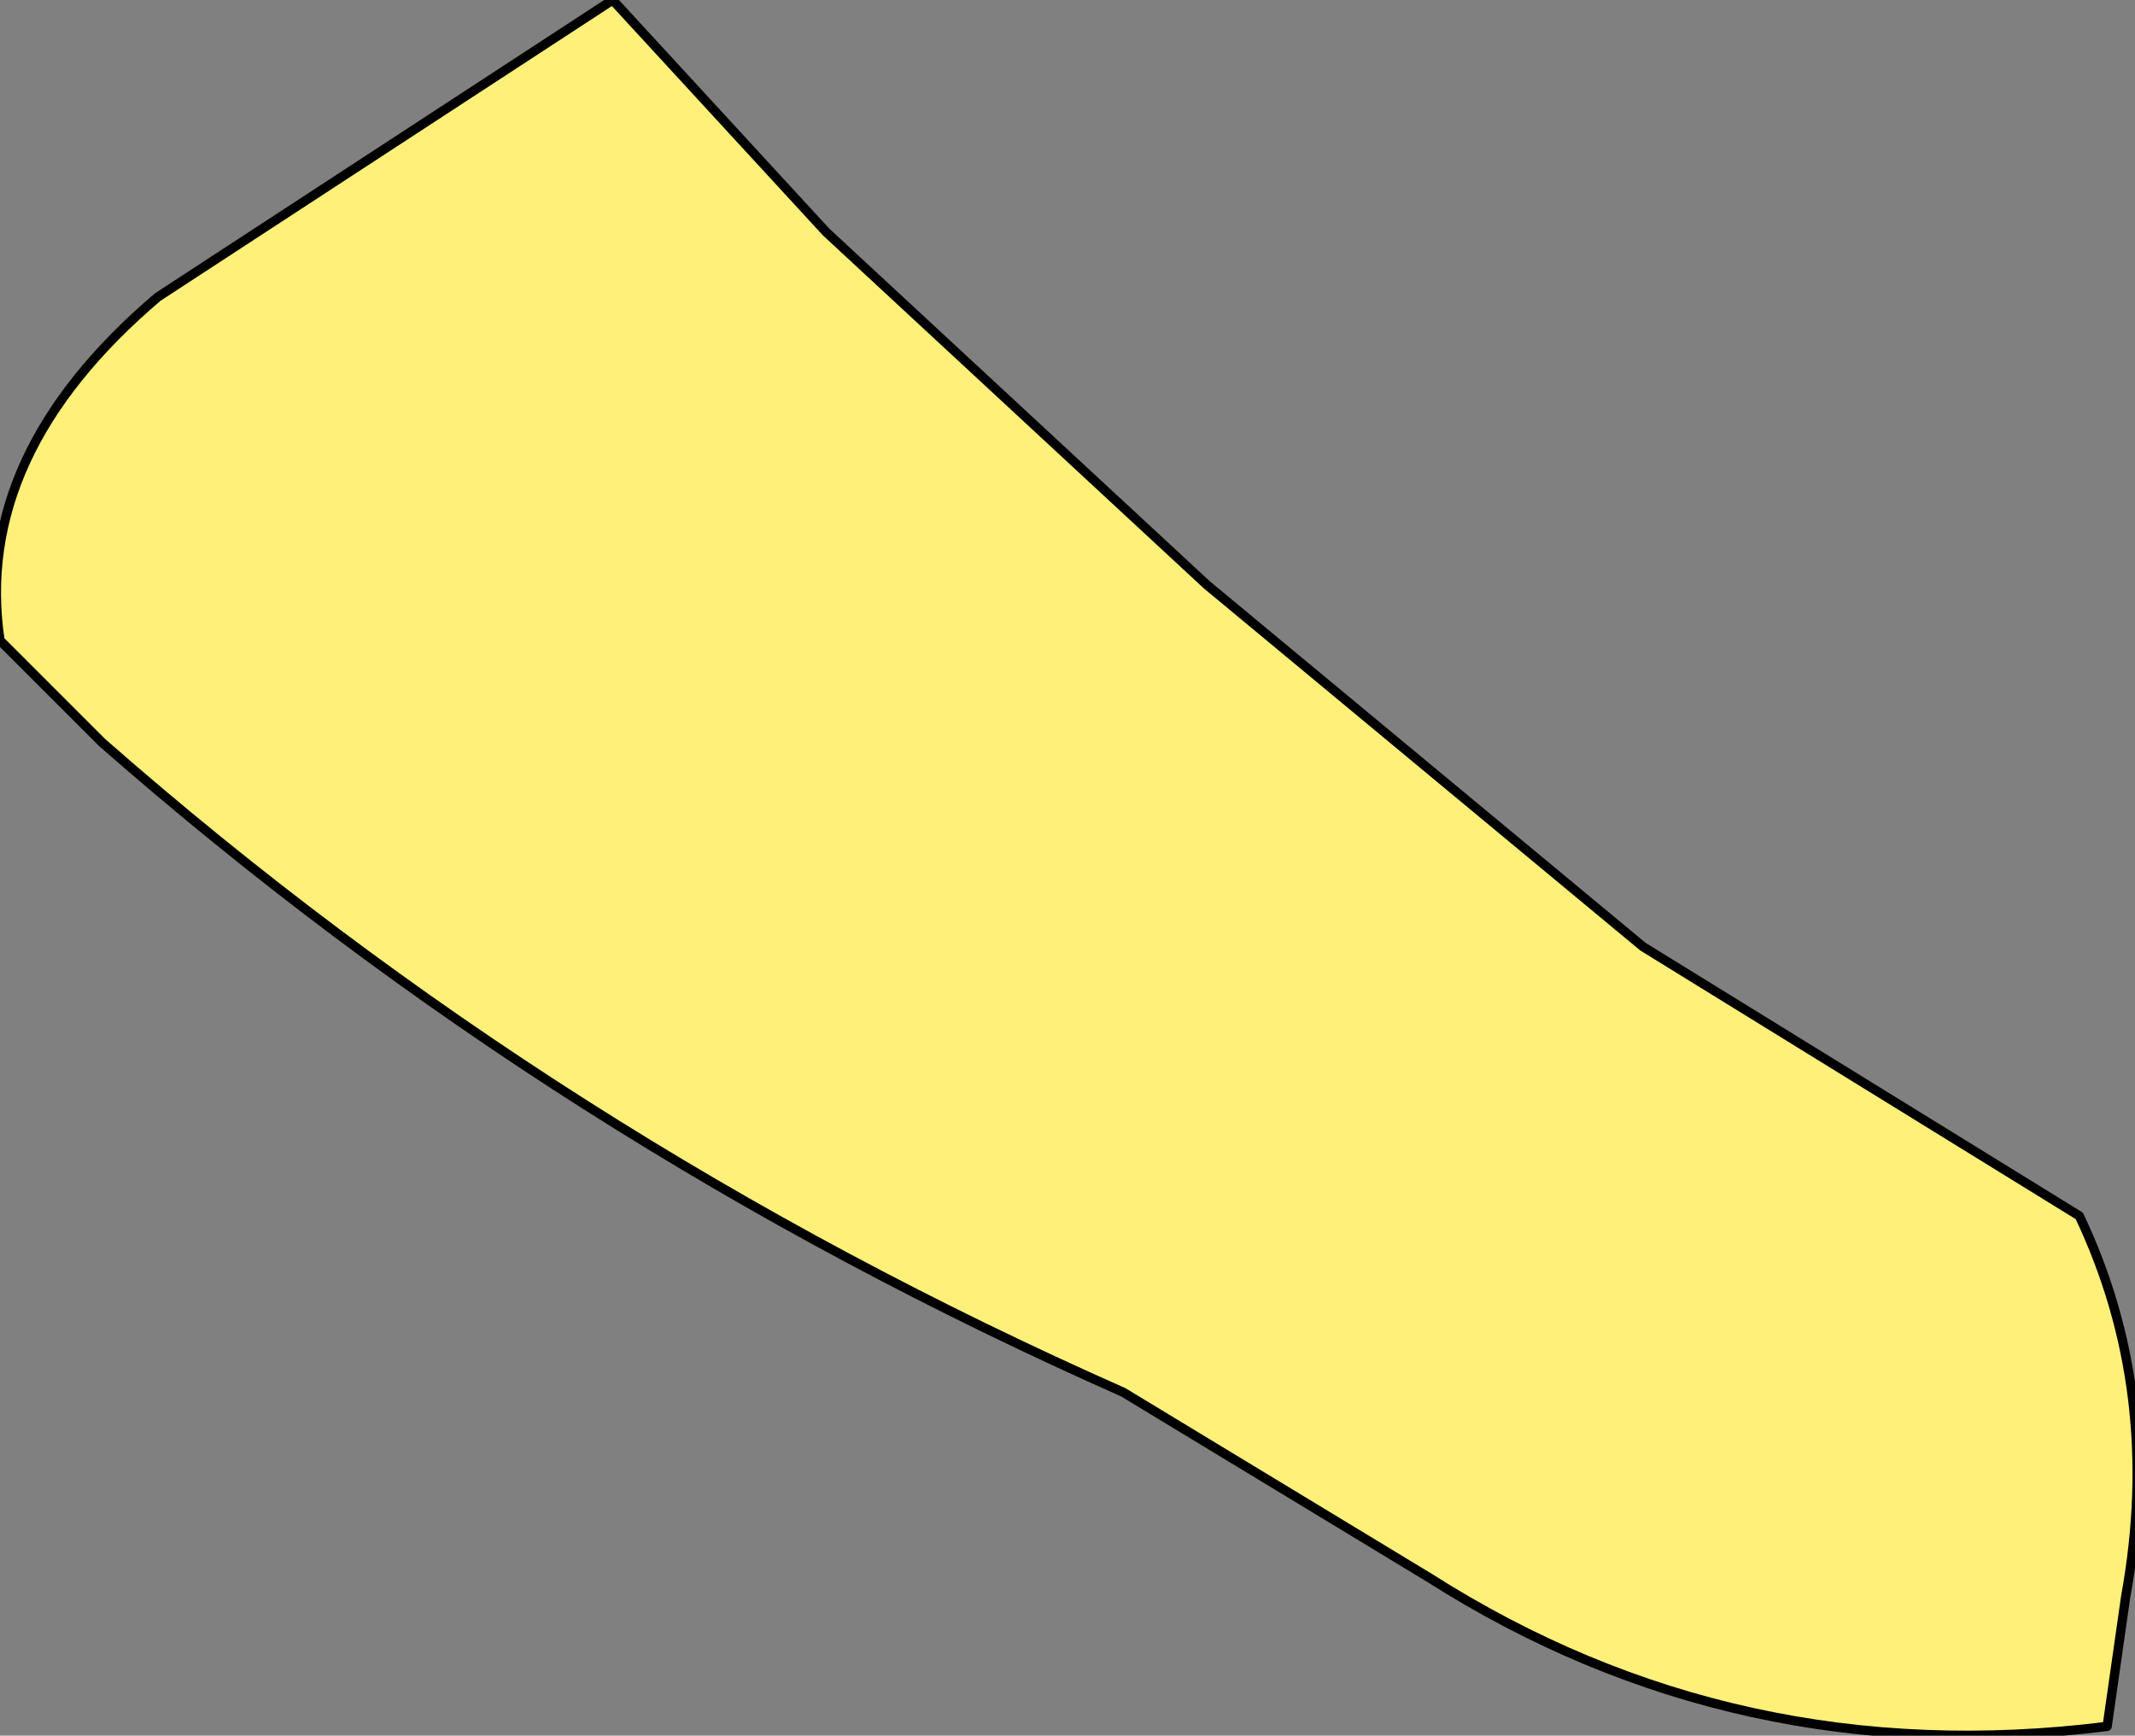 <?xml version="1.0" encoding="UTF-8" standalone="no"?>
<svg xmlns:xlink="http://www.w3.org/1999/xlink" height="9.35px" width="11.5px" xmlns="http://www.w3.org/2000/svg">
  <rect width="100%" height="100%" fill="#808080" stroke="none"/>
  <g transform="matrix(1.0, 0.0, 0.0, 1.0, 0.15, 3.35)">
    <path d="M6.35 -0.2 L8.7 1.75 11.05 3.2 Q11.5 4.15 11.3 5.25 L11.2 5.95 Q9.2 6.2 7.55 5.15 L5.9 4.15 Q2.85 2.8 0.4 0.65 L-0.15 0.1 Q-0.3 -0.9 0.7 -1.75 L3.15 -3.35 4.3 -2.1 6.35 -0.2" fill="#fef078" fill-rule="evenodd" stroke="none"/>
    <path d="M6.35 -0.2 L8.7 1.75 11.05 3.2 Q11.5 4.15 11.3 5.25 L11.2 5.95 Q9.2 6.2 7.55 5.15 L5.9 4.15 Q2.85 2.8 0.4 0.65 L-0.15 0.1 Q-0.3 -0.9 0.7 -1.75 L3.15 -3.35 4.3 -2.1 6.35 -0.2 Z" fill="none" stroke="#000000" stroke-linecap="round" stroke-linejoin="round" stroke-width="0.05"/>
  </g>
</svg>
